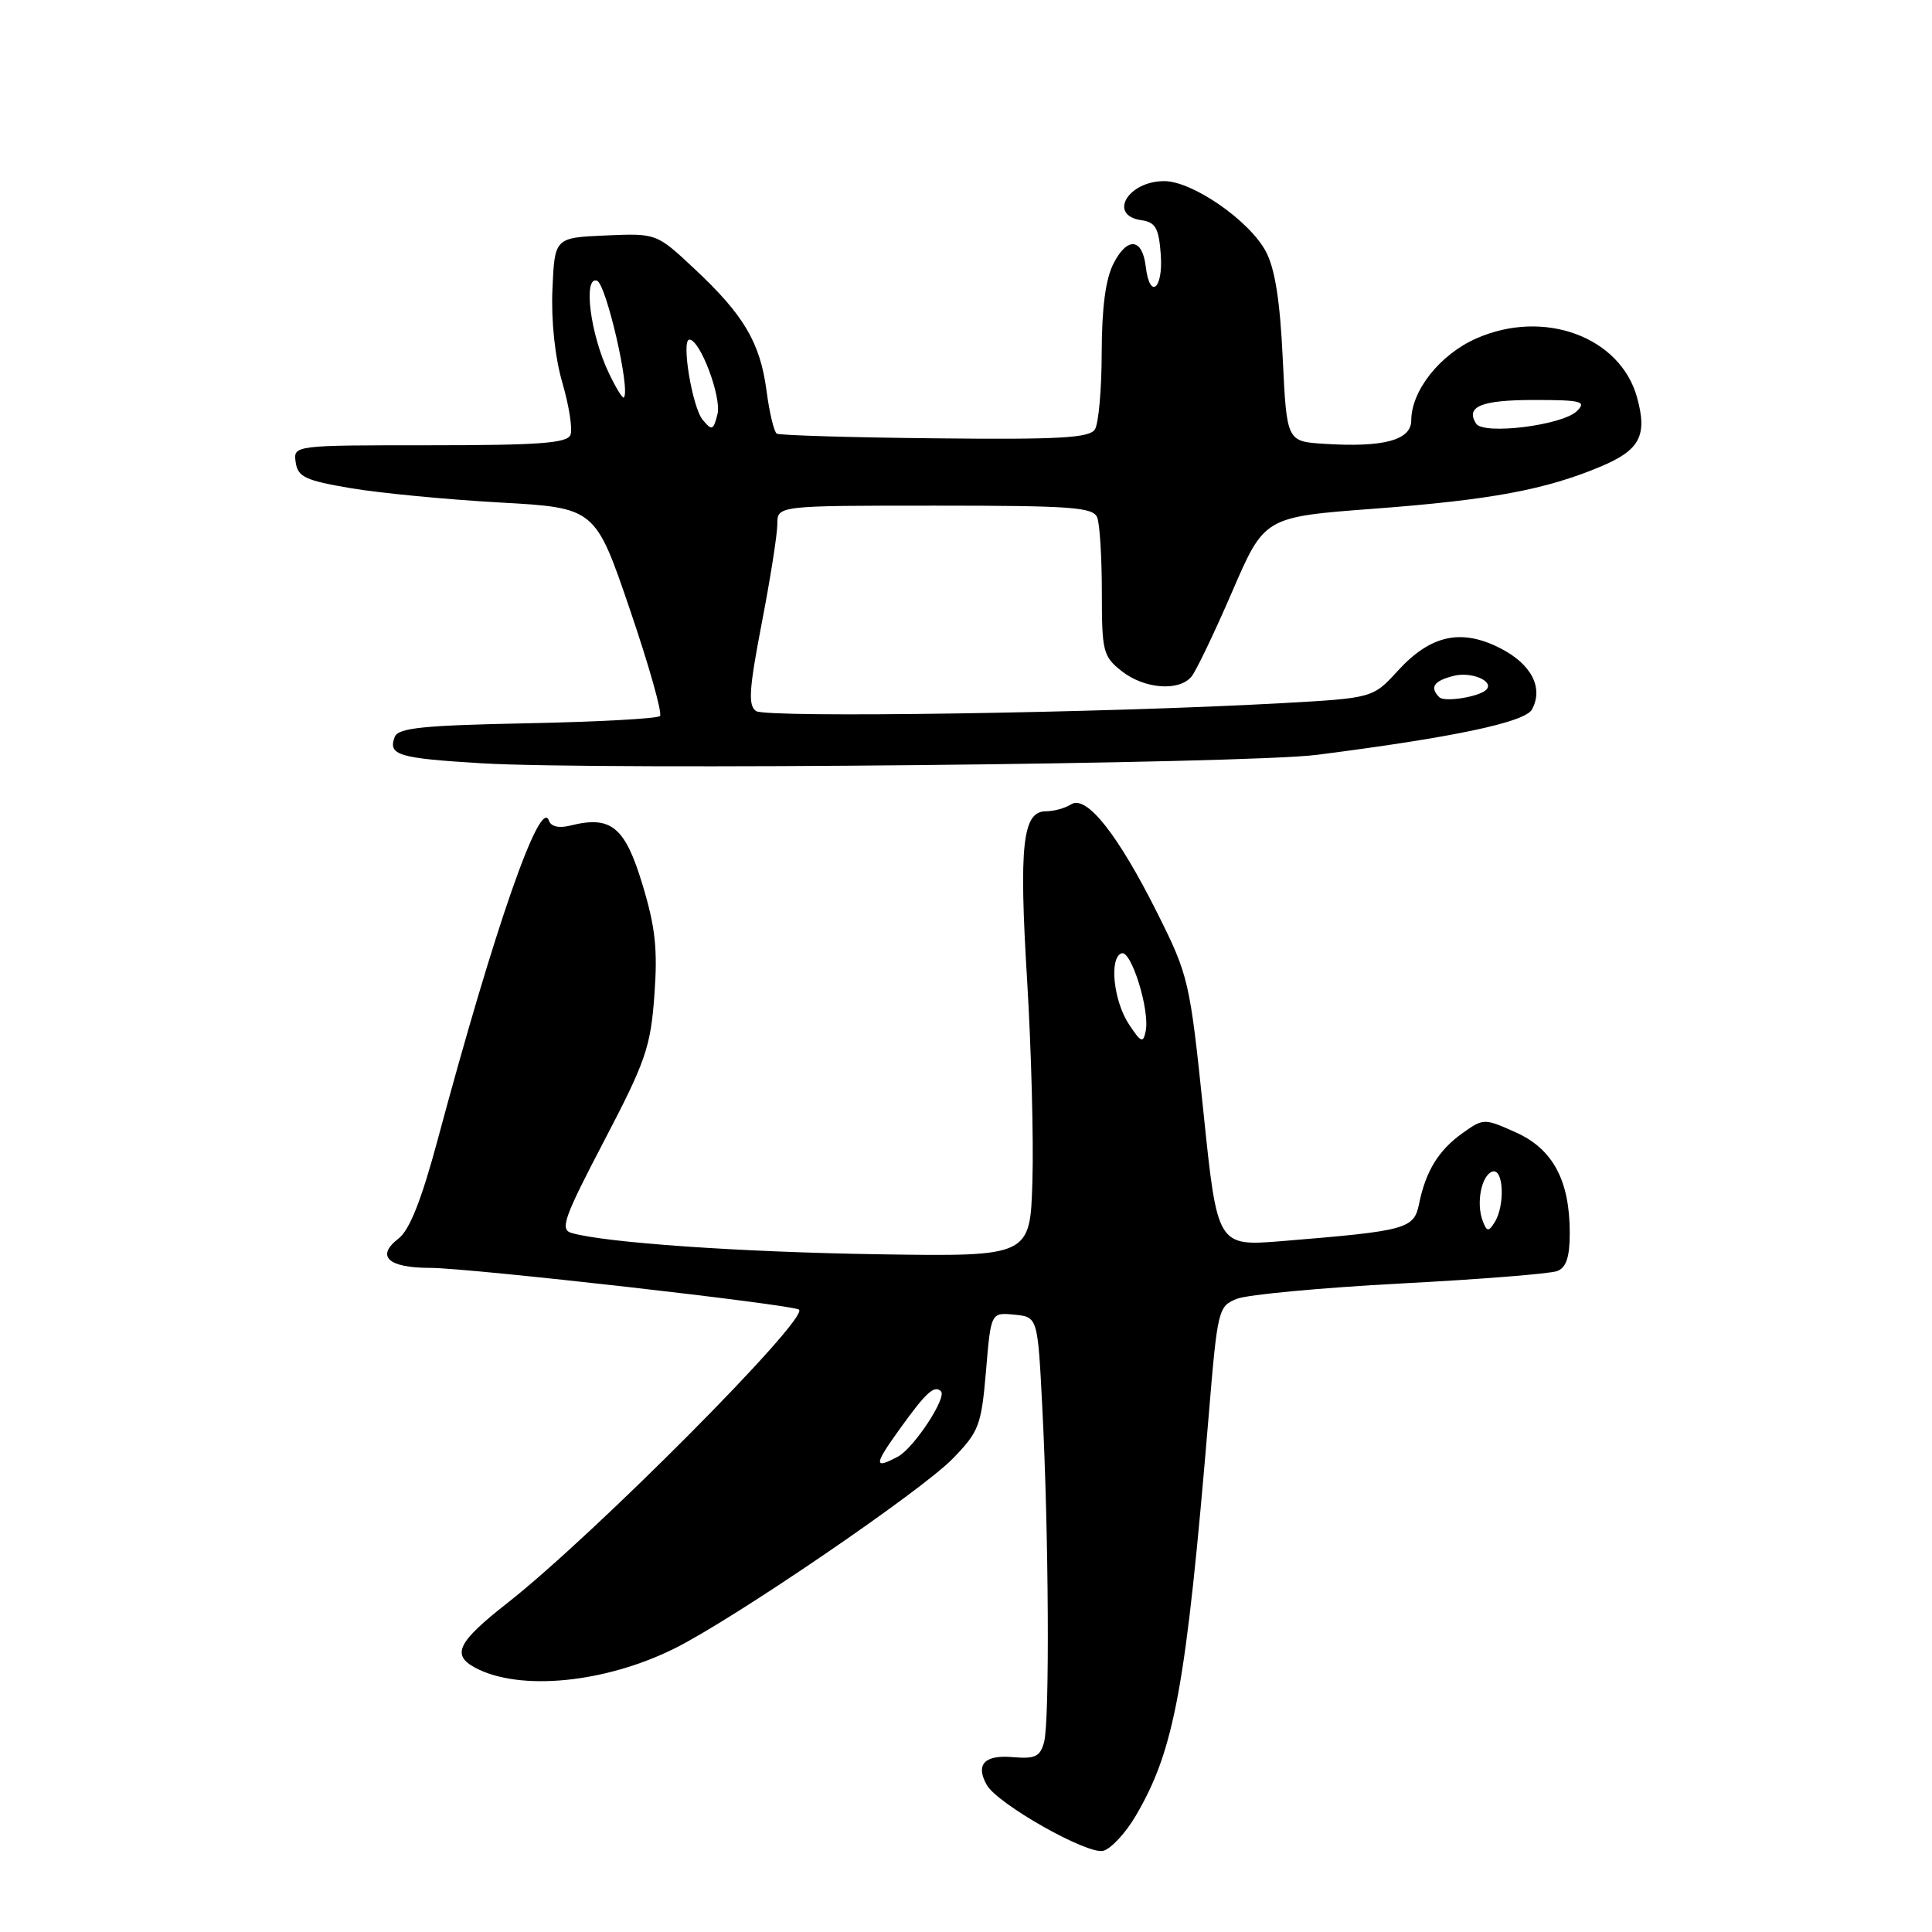 <?xml version="1.0" encoding="UTF-8" standalone="no"?>
<!DOCTYPE svg PUBLIC "-//W3C//DTD SVG 1.1//EN" "http://www.w3.org/Graphics/SVG/1.1/DTD/svg11.dtd" >
<svg xmlns="http://www.w3.org/2000/svg" xmlns:xlink="http://www.w3.org/1999/xlink" version="1.1" viewBox="0 0 256 256">
 <g >
 <path fill="currentColor"
d=" M 150.50 240.59 C 155.65 231.81 157.16 223.51 160.14 187.80 C 161.33 173.42 161.42 173.07 163.93 172.09 C 165.34 171.54 175.09 170.63 185.59 170.07 C 196.08 169.52 205.42 168.78 206.34 168.42 C 207.54 167.96 208.00 166.57 208.00 163.36 C 208.00 156.41 205.76 152.24 200.84 150.04 C 196.66 148.17 196.57 148.17 193.80 150.14 C 190.62 152.41 188.93 155.15 188.04 159.49 C 187.35 162.85 186.48 163.09 169.90 164.45 C 161.30 165.15 161.30 165.15 159.46 147.33 C 157.66 129.97 157.50 129.28 153.36 121.00 C 148.13 110.55 143.95 105.28 141.93 106.58 C 141.14 107.09 139.63 107.50 138.58 107.50 C 135.50 107.50 135.00 111.96 136.10 129.91 C 136.65 139.04 136.97 151.00 136.80 156.50 C 136.50 166.50 136.50 166.50 116.50 166.20 C 98.19 165.92 80.16 164.67 75.72 163.37 C 74.17 162.91 74.72 161.37 80.05 151.17 C 85.55 140.66 86.21 138.74 86.71 131.87 C 87.16 125.76 86.84 122.83 85.11 117.14 C 82.80 109.53 80.96 108.04 75.58 109.39 C 74.07 109.77 73.01 109.53 72.74 108.75 C 71.62 105.46 65.57 122.80 58.00 151.00 C 55.85 159.00 54.27 162.99 52.81 164.11 C 49.76 166.46 51.42 168.00 56.98 168.00 C 62.15 168.00 105.22 172.88 105.88 173.54 C 107.13 174.80 78.63 203.46 67.24 212.40 C 60.63 217.58 59.79 219.28 62.96 220.98 C 68.83 224.12 80.13 223.03 89.40 218.42 C 97.27 214.50 122.05 197.59 126.24 193.28 C 129.73 189.69 130.03 188.89 130.65 181.66 C 131.30 173.90 131.30 173.90 134.40 174.20 C 137.50 174.50 137.50 174.50 138.11 186.50 C 138.97 203.12 139.10 228.03 138.35 230.82 C 137.83 232.77 137.18 233.08 134.20 232.83 C 130.44 232.50 129.23 233.80 130.75 236.51 C 132.16 239.03 144.10 245.79 146.19 245.24 C 147.22 244.97 149.16 242.88 150.50 240.59 Z  M 174.50 100.02 C 192.60 97.71 202.09 95.70 203.00 94.00 C 204.54 91.12 202.92 88.00 198.79 85.89 C 193.61 83.25 189.55 84.14 185.22 88.88 C 181.91 92.50 181.91 92.50 169.70 93.18 C 146.23 94.48 101.52 95.15 100.18 94.22 C 99.11 93.47 99.25 91.34 100.93 82.60 C 102.07 76.71 103.00 70.80 103.00 69.45 C 103.00 67.00 103.00 67.00 123.89 67.00 C 142.02 67.00 144.87 67.21 145.39 68.58 C 145.73 69.45 146.00 73.92 146.00 78.51 C 146.00 86.33 146.16 86.98 148.63 88.93 C 151.64 91.29 156.22 91.65 157.88 89.65 C 158.49 88.91 160.92 83.84 163.27 78.40 C 167.54 68.50 167.54 68.50 182.02 67.41 C 197.59 66.24 204.80 64.89 212.15 61.80 C 217.30 59.63 218.31 57.70 216.92 52.67 C 214.70 44.61 204.55 40.89 195.61 44.85 C 190.81 46.97 187.01 51.76 187.00 55.70 C 187.00 58.32 183.33 59.31 175.50 58.81 C 170.50 58.50 170.50 58.50 169.97 47.50 C 169.61 39.81 168.93 35.54 167.72 33.30 C 165.52 29.20 157.99 24.00 154.27 24.00 C 149.43 24.00 146.78 28.55 151.25 29.18 C 153.12 29.45 153.55 30.22 153.81 33.75 C 154.14 38.33 152.34 39.76 151.82 35.33 C 151.37 31.55 149.39 31.34 147.56 34.89 C 146.50 36.94 146.00 40.71 145.98 46.70 C 145.98 51.54 145.57 56.13 145.08 56.90 C 144.36 58.03 140.37 58.26 123.90 58.08 C 112.73 57.97 103.30 57.68 102.93 57.46 C 102.56 57.23 101.95 54.68 101.57 51.78 C 100.72 45.38 98.56 41.73 92.00 35.60 C 86.99 30.91 86.99 30.91 80.24 31.20 C 73.50 31.50 73.50 31.50 73.20 38.33 C 73.02 42.51 73.53 47.31 74.51 50.70 C 75.40 53.74 75.89 56.86 75.59 57.62 C 75.17 58.72 71.45 59.00 56.96 59.00 C 38.86 59.00 38.86 59.00 39.18 61.25 C 39.46 63.20 40.43 63.66 46.50 64.69 C 50.35 65.34 59.21 66.19 66.18 66.58 C 78.87 67.29 78.87 67.29 83.47 80.78 C 86.00 88.20 87.79 94.54 87.45 94.88 C 87.11 95.22 79.20 95.65 69.85 95.84 C 56.12 96.11 52.76 96.45 52.31 97.63 C 51.38 100.06 52.73 100.47 63.83 101.14 C 79.51 102.08 165.18 101.22 174.50 100.02 Z  M 119.17 189.42 C 122.69 184.51 123.81 183.48 124.68 184.35 C 125.51 185.17 121.09 191.88 118.98 193.01 C 115.76 194.73 115.79 194.12 119.17 189.42 Z  M 196.47 161.79 C 195.57 159.43 196.29 155.73 197.75 155.24 C 199.24 154.76 199.45 159.74 198.04 161.97 C 197.24 163.24 197.02 163.22 196.47 161.79 Z  M 149.62 135.77 C 147.55 132.68 146.94 126.91 148.61 126.32 C 149.89 125.86 152.38 133.86 151.81 136.63 C 151.48 138.26 151.20 138.16 149.62 135.77 Z  M 190.72 92.39 C 189.40 91.07 189.97 90.22 192.64 89.55 C 195.00 88.96 198.05 90.28 196.93 91.40 C 195.99 92.34 191.40 93.07 190.72 92.39 Z  M 93.11 55.63 C 91.73 53.97 90.24 45.00 91.35 45.00 C 92.77 45.00 95.64 52.64 95.07 54.88 C 94.52 57.04 94.34 57.11 93.11 55.63 Z  M 195.58 56.12 C 194.17 53.86 196.28 53.00 203.27 53.00 C 209.55 53.00 210.25 53.18 208.96 54.46 C 207.06 56.36 196.53 57.67 195.58 56.12 Z  M 80.65 49.38 C 78.22 44.29 77.24 36.58 79.10 37.19 C 80.32 37.60 83.58 51.76 82.66 52.67 C 82.49 52.84 81.59 51.36 80.65 49.38 Z "/>
</g>
</svg>
